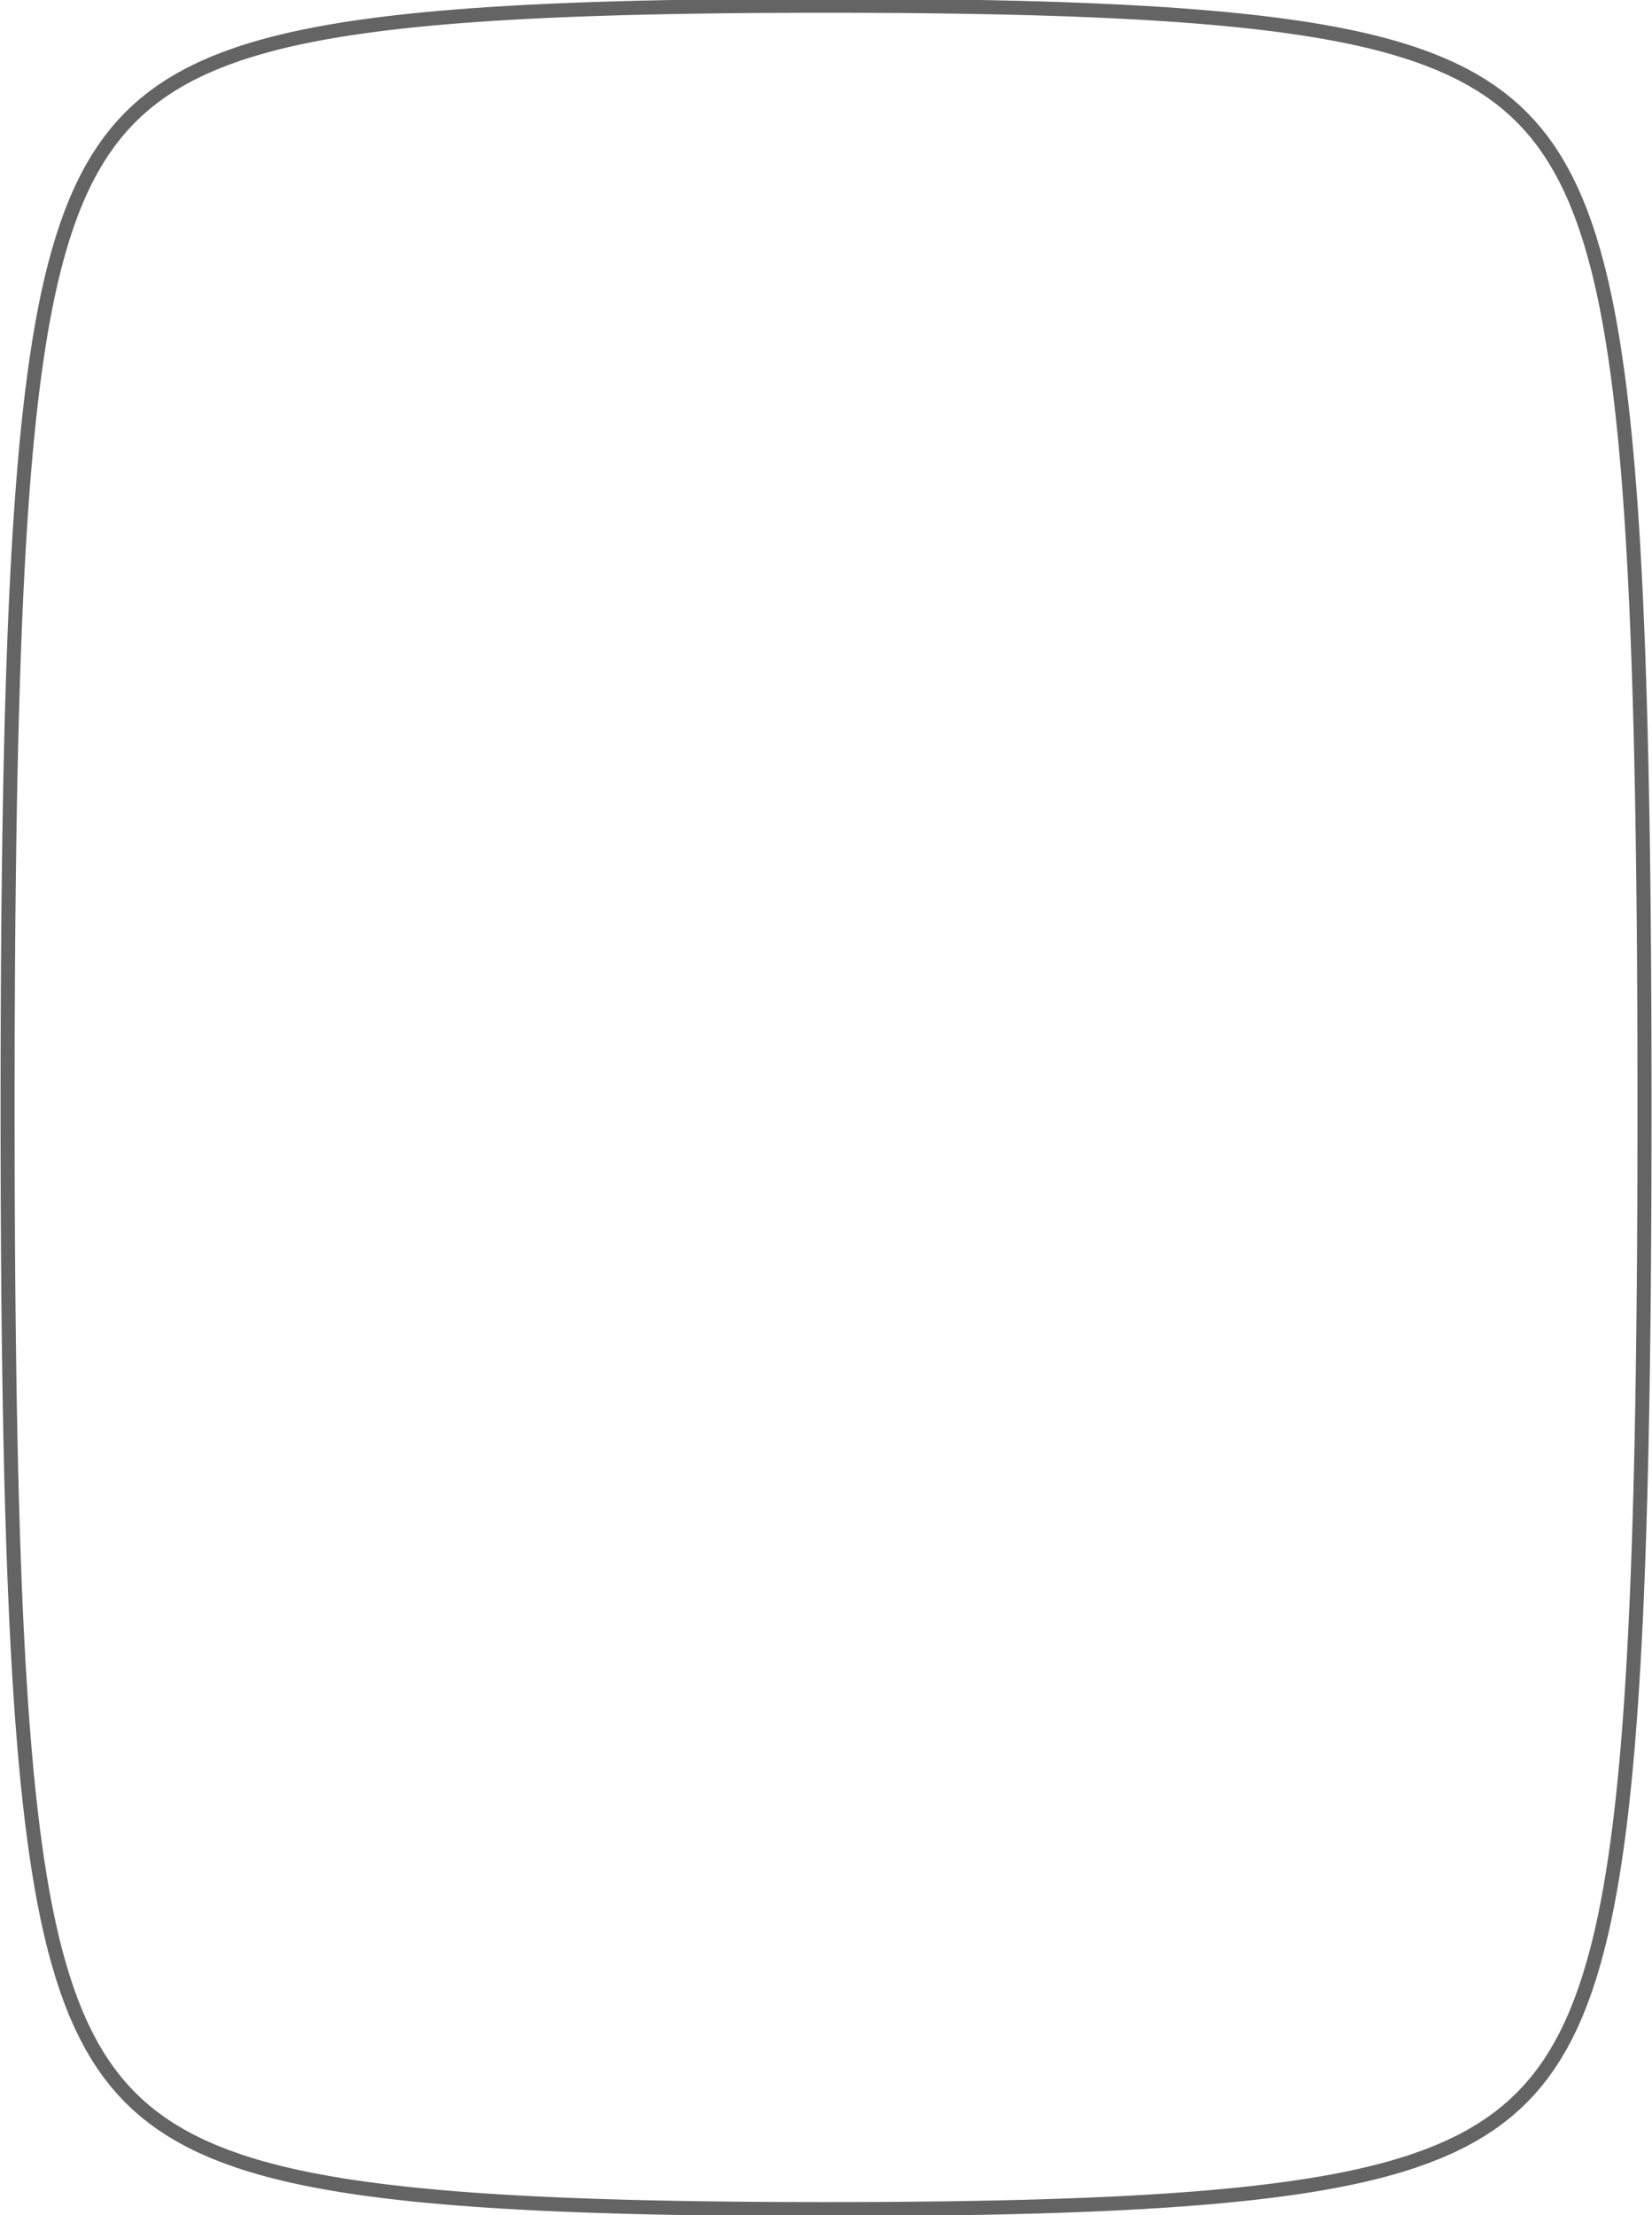 <?xml version="1.0" encoding="UTF-8" standalone="no"?>
<!DOCTYPE svg PUBLIC "-//W3C//DTD SVG 1.1//EN" "http://www.w3.org/Graphics/SVG/1.1/DTD/svg11.dtd">
<svg width="100%" height="100%" viewBox="0 0 235 315" version="1.1" xmlns="http://www.w3.org/2000/svg" xmlns:xlink="http://www.w3.org/1999/xlink" xml:space="preserve" xmlns:serif="http://www.serif.com/" style="fill-rule:evenodd;clip-rule:evenodd;stroke-linejoin:round;stroke-miterlimit:2;">
    <g transform="matrix(1,0,0,1,-521.888,-420.99)">
        <g transform="matrix(2.691,0,0,4.819,162.097,298.01)">
            <g transform="matrix(0.716,-5.48694e-19,9.8261e-19,-0.405,177.142,60.399)">
                <path d="M0.316,-75.358L-1.086,-75.356L-2.437,-75.353L-3.74,-75.347L-4.996,-75.339L-6.21,-75.329L-7.382,-75.317L-8.516,-75.303L-9.612,-75.287L-10.672,-75.27L-11.699,-75.25L-12.694,-75.23L-13.658,-75.207L-14.593,-75.183L-15.5,-75.157L-16.38,-75.13L-17.235,-75.102L-18.065,-75.072L-18.872,-75.041L-19.656,-75.009L-20.419,-74.975L-21.161,-74.94L-21.883,-74.904L-22.586,-74.866L-23.271,-74.828L-24.589,-74.747L-25.842,-74.662L-27.034,-74.573L-28.169,-74.48L-29.253,-74.382L-30.287,-74.281L-31.276,-74.175L-32.222,-74.066L-33.128,-73.953L-33.996,-73.837L-34.83,-73.717L-35.63,-73.593L-36.399,-73.465L-37.138,-73.334L-37.849,-73.2L-38.535,-73.061L-39.195,-72.92L-39.832,-72.774L-40.446,-72.625L-41.04,-72.472L-41.613,-72.316L-42.167,-72.156L-42.702,-71.992L-43.221,-71.824L-44.209,-71.477L-45.137,-71.115L-46.01,-70.736L-46.832,-70.34L-47.608,-69.926L-48.342,-69.494L-49.036,-69.043L-49.694,-68.572L-50.318,-68.08L-50.911,-67.565L-51.475,-67.027L-52.012,-66.465L-52.523,-65.876L-53.011,-65.259L-53.476,-64.613L-53.92,-63.935L-54.345,-63.224L-54.75,-62.476L-55.139,-61.69L-55.51,-60.862L-55.865,-59.99L-56.206,-59.07L-56.531,-58.097L-56.843,-57.068L-57.142,-55.978L-57.287,-55.409L-57.428,-54.821L-57.566,-54.216L-57.702,-53.591L-57.834,-52.947L-57.964,-52.282L-58.09,-51.595L-58.214,-50.884L-58.334,-50.15L-58.452,-49.39L-58.568,-48.604L-58.68,-47.789L-58.79,-46.945L-58.897,-46.07L-59.001,-45.162L-59.103,-44.218L-59.202,-43.238L-59.298,-42.219L-59.391,-41.159L-59.482,-40.054L-59.57,-38.903L-59.655,-37.702L-59.737,-36.447L-59.817,-35.137L-59.893,-33.766L-59.967,-32.33L-60.002,-31.586L-60.037,-30.824L-60.071,-30.044L-60.104,-29.244L-60.137,-28.424L-60.168,-27.584L-60.199,-26.722L-60.229,-25.837L-60.258,-24.929L-60.287,-23.997L-60.314,-23.039L-60.34,-22.056L-60.366,-21.045L-60.39,-20.005L-60.414,-18.935L-60.436,-17.835L-60.458,-16.702L-60.478,-15.535L-60.497,-14.333L-60.515,-13.094L-60.532,-11.816L-60.548,-10.497L-60.563,-9.136L-60.576,-7.73L-60.588,-6.277L-60.598,-4.775L-60.607,-3.221L-60.615,-1.612L-60.621,0.054L-60.625,1.781L-60.628,3.571L-60.629,4.492L-60.629,6.368L-60.628,7.288L-60.625,9.079L-60.621,10.806L-60.615,12.472L-60.607,14.08L-60.598,15.634L-60.588,17.137L-60.576,18.589L-60.563,19.995L-60.548,21.357L-60.532,22.675L-60.515,23.953L-60.497,25.193L-60.478,26.395L-60.458,27.562L-60.436,28.694L-60.414,29.795L-60.39,30.864L-60.366,31.904L-60.34,32.915L-60.314,33.899L-60.287,34.856L-60.258,35.789L-60.229,36.697L-60.199,37.581L-60.168,38.443L-60.137,39.284L-60.104,40.104L-60.071,40.903L-60.037,41.684L-60.002,42.445L-59.967,43.189L-59.893,44.625L-59.817,45.996L-59.737,47.307L-59.655,48.561L-59.57,49.762L-59.482,50.914L-59.391,52.018L-59.298,53.079L-59.202,54.098L-59.103,55.078L-59.001,56.021L-58.897,56.929L-58.79,57.805L-58.68,58.649L-58.568,59.463L-58.452,60.25L-58.334,61.01L-58.214,61.744L-58.09,62.454L-57.964,63.141L-57.834,63.807L-57.702,64.451L-57.566,65.075L-57.428,65.681L-57.287,66.268L-57.142,66.838L-56.843,67.928L-56.531,68.957L-56.206,69.929L-55.865,70.85L-55.51,71.722L-55.139,72.55L-54.75,73.336L-54.345,74.083L-53.92,74.795L-53.476,75.472L-53.011,76.119L-52.523,76.735L-52.012,77.324L-51.475,77.887L-50.911,78.425L-50.318,78.939L-49.694,79.431L-49.036,79.902L-48.342,80.354L-47.608,80.785L-46.832,81.199L-46.01,81.595L-45.137,81.974L-44.209,82.337L-43.221,82.684L-42.702,82.851L-42.167,83.015L-41.613,83.175L-41.04,83.332L-40.446,83.485L-39.832,83.634L-39.195,83.779L-38.535,83.921L-37.849,84.059L-37.138,84.194L-36.399,84.325L-35.63,84.452L-34.83,84.576L-33.996,84.696L-33.128,84.813L-32.222,84.926L-31.276,85.035L-30.287,85.14L-29.253,85.242L-28.169,85.339L-27.034,85.432L-25.842,85.522L-24.589,85.607L-23.271,85.687L-22.586,85.726L-21.883,85.763L-21.161,85.799L-20.419,85.834L-19.656,85.868L-18.872,85.901L-18.065,85.932L-17.235,85.962L-16.38,85.99L-15.5,86.017L-14.593,86.043L-13.658,86.067L-12.694,86.089L-11.699,86.11L-10.672,86.129L-9.612,86.147L-8.516,86.163L-7.382,86.177L-6.21,86.189L-4.996,86.199L-3.74,86.207L-2.437,86.212L-1.086,86.216L0.316,86.217L1.718,86.216L3.069,86.212L4.371,86.207L5.628,86.199L6.842,86.189L8.014,86.177L9.147,86.163L10.243,86.147L11.304,86.129L12.331,86.11L13.326,86.089L14.29,86.067L15.225,86.043L16.132,86.017L17.012,85.99L17.866,85.962L18.697,85.932L19.503,85.901L20.288,85.868L21.051,85.834L21.793,85.799L22.515,85.763L23.218,85.726L23.903,85.687L25.221,85.607L26.473,85.522L27.665,85.432L28.801,85.339L29.884,85.242L30.919,85.14L31.907,85.035L32.854,84.926L33.76,84.813L34.628,84.696L35.461,84.576L36.262,84.452L37.03,84.325L37.77,84.194L38.481,84.059L39.166,83.921L39.827,83.779L40.464,83.634L41.078,83.485L41.671,83.332L42.244,83.175L42.798,83.015L43.334,82.851L43.853,82.684L44.841,82.337L45.768,81.974L46.641,81.595L47.464,81.199L48.24,80.785L48.973,80.354L49.668,79.902L50.326,79.431L50.95,78.939L51.543,78.425L52.107,77.887L52.644,77.324L53.155,76.735L53.643,76.119L54.108,75.472L54.552,74.795L54.976,74.083L55.382,73.336L55.77,72.55L56.142,71.722L56.497,70.85L56.837,69.929L57.163,68.957L57.475,67.928L57.774,66.838L57.918,66.268L58.06,65.681L58.198,65.075L58.334,64.451L58.466,63.807L58.595,63.141L58.722,62.454L58.845,61.744L58.966,61.01L59.084,60.25L59.199,59.463L59.312,58.649L59.422,57.805L59.529,56.929L59.633,56.021L59.734,55.078L59.833,54.098L59.929,53.079L60.023,52.018L60.114,50.914L60.201,49.762L60.287,48.561L60.369,47.307L60.448,45.996L60.525,44.625L60.598,43.189L60.634,42.445L60.669,41.684L60.703,40.903L60.736,40.104L60.769,39.284L60.8,38.443L60.831,37.581L60.861,36.697L60.89,35.789L60.918,34.856L60.946,33.899L60.972,32.915L60.997,31.904L61.022,30.864L61.045,29.795L61.068,28.694L61.089,27.562L61.11,26.395L61.129,25.193L61.147,23.953L61.164,22.675L61.18,21.357L61.194,19.995L61.208,18.589L61.22,17.137L61.23,15.634L61.239,14.08L61.247,12.472L61.253,10.806L61.257,9.079L61.26,7.288L61.261,6.368L61.261,4.492L61.26,3.571L61.257,1.781L61.253,0.054L61.247,-1.612L61.239,-3.221L61.23,-4.775L61.22,-6.277L61.208,-7.73L61.194,-9.136L61.18,-10.497L61.164,-11.816L61.147,-13.094L61.129,-14.333L61.11,-15.535L61.089,-16.702L61.068,-17.835L61.045,-18.935L61.022,-20.005L60.997,-21.045L60.972,-22.056L60.946,-23.039L60.918,-23.997L60.89,-24.929L60.861,-25.837L60.831,-26.722L60.8,-27.584L60.769,-28.424L60.736,-29.244L60.703,-30.044L60.669,-30.824L60.634,-31.586L60.598,-32.33L60.525,-33.766L60.448,-35.137L60.369,-36.447L60.287,-37.702L60.201,-38.903L60.114,-40.054L60.023,-41.159L59.929,-42.219L59.833,-43.238L59.734,-44.218L59.633,-45.162L59.529,-46.07L59.422,-46.945L59.312,-47.789L59.199,-48.604L59.084,-49.39L58.966,-50.15L58.845,-50.884L58.722,-51.595L58.595,-52.282L58.466,-52.947L58.334,-53.591L58.198,-54.216L58.06,-54.821L57.918,-55.409L57.774,-55.978L57.475,-57.068L57.163,-58.097L56.837,-59.07L56.497,-59.99L56.142,-60.862L55.77,-61.69L55.382,-62.476L54.976,-63.224L54.552,-63.935L54.108,-64.613L53.643,-65.259L53.155,-65.876L52.644,-66.465L52.107,-67.027L51.543,-67.565L50.95,-68.08L50.326,-68.572L49.668,-69.043L48.973,-69.494L48.24,-69.926L47.464,-70.34L46.641,-70.736L45.768,-71.115L44.841,-71.477L43.853,-71.824L43.334,-71.992L42.798,-72.156L42.244,-72.316L41.671,-72.472L41.078,-72.625L40.464,-72.774L39.827,-72.92L39.166,-73.061L38.481,-73.2L37.77,-73.334L37.03,-73.465L36.262,-73.593L35.461,-73.717L34.628,-73.837L33.76,-73.953L32.854,-74.066L31.907,-74.175L30.919,-74.281L29.884,-74.382L28.801,-74.48L27.665,-74.573L26.473,-74.662L25.221,-74.747L23.903,-74.828L23.218,-74.866L22.515,-74.904L21.793,-74.94L21.051,-74.975L20.288,-75.009L19.503,-75.041L18.697,-75.072L17.866,-75.102L17.012,-75.13L16.132,-75.157L15.225,-75.183L14.29,-75.207L13.326,-75.23L12.331,-75.25L11.304,-75.27L10.243,-75.287L9.147,-75.303L8.014,-75.317L6.842,-75.329L5.628,-75.339L4.371,-75.347L3.069,-75.353L1.718,-75.356L0.316,-75.358ZM43.519,81.713L43.027,81.871C43.027,81.871 42.491,82.035 42.507,82.03C42.507,82.03 41.953,82.19 41.967,82.186C41.967,82.186 41.394,82.343 41.409,82.339C41.409,82.339 40.816,82.492 40.831,82.489C40.831,82.489 40.217,82.638 40.231,82.634C40.231,82.634 39.594,82.779 39.607,82.777C39.607,82.777 38.946,82.919 38.959,82.916C38.959,82.916 38.274,83.054 38.285,83.052C38.285,83.052 37.574,83.187 37.587,83.184C37.587,83.184 36.847,83.315 36.859,83.313C36.859,83.313 36.091,83.44 36.102,83.438C36.102,83.438 35.301,83.562 35.311,83.561C35.311,83.561 34.478,83.681 34.488,83.68C34.488,83.68 33.62,83.797 33.63,83.795C33.63,83.795 32.724,83.908 32.734,83.907C32.734,83.907 31.787,84.016 31.796,84.015C31.796,84.015 30.808,84.12 30.816,84.119C30.816,84.119 29.781,84.221 29.79,84.22C29.79,84.22 28.707,84.317 28.715,84.317C28.715,84.317 27.579,84.41 27.586,84.409C27.586,84.409 26.394,84.499 26.402,84.499C26.402,84.499 25.15,84.584 25.157,84.583C25.157,84.583 23.839,84.663 23.843,84.663C23.843,84.663 23.158,84.702 23.163,84.702C23.163,84.702 22.46,84.739 22.463,84.738C22.463,84.738 21.741,84.774 21.744,84.774C21.744,84.774 21.002,84.809 21.004,84.809C21.004,84.809 20.241,84.843 20.244,84.843C20.244,84.843 19.459,84.876 19.463,84.876C19.463,84.876 18.657,84.907 18.659,84.907C18.659,84.907 17.828,84.937 17.832,84.937C17.832,84.937 16.978,84.965 16.98,84.965C16.98,84.965 16.1,84.992 16.102,84.992C16.102,84.992 15.195,85.018 15.198,85.017C15.198,85.017 14.263,85.041 14.266,85.041C14.266,85.041 13.302,85.063 13.304,85.063C13.304,85.063 12.309,85.084 12.312,85.084C12.312,85.084 11.285,85.103 11.286,85.103C11.286,85.103 10.225,85.121 10.228,85.121C10.228,85.121 9.132,85.137 9.134,85.137C9.134,85.137 8.001,85.151 8.003,85.151C8.003,85.151 6.831,85.163 6.833,85.163C6.833,85.163 5.619,85.173 5.621,85.173C5.621,85.173 4.364,85.181 4.367,85.181C4.367,85.181 3.065,85.186 3.066,85.186C3.066,85.186 1.715,85.19 1.717,85.19C1.717,85.19 0.315,85.191 0.317,85.191C0.317,85.191 -1.085,85.19 -1.083,85.19C-1.083,85.19 -2.434,85.186 -2.433,85.186C-2.433,85.186 -3.736,85.181 -3.733,85.181C-3.733,85.181 -4.989,85.173 -4.987,85.173C-4.987,85.173 -6.201,85.163 -6.199,85.163C-6.199,85.163 -7.371,85.151 -7.369,85.151C-7.369,85.151 -8.503,85.137 -8.501,85.137C-8.501,85.137 -9.597,85.121 -9.594,85.121C-9.594,85.121 -10.654,85.103 -10.653,85.103C-10.653,85.103 -11.68,85.084 -11.677,85.084C-11.677,85.084 -12.672,85.063 -12.67,85.063C-12.67,85.063 -13.634,85.041 -13.631,85.041C-13.631,85.041 -14.566,85.017 -14.563,85.018C-14.563,85.018 -15.47,84.992 -15.468,84.992C-15.468,84.992 -16.348,84.965 -16.346,84.965C-16.346,84.965 -17.201,84.937 -17.197,84.937C-17.197,84.937 -18.027,84.907 -18.025,84.907C-18.025,84.907 -18.832,84.876 -18.828,84.876C-18.828,84.876 -19.612,84.843 -19.609,84.843C-19.609,84.843 -20.372,84.809 -20.37,84.809C-20.37,84.809 -21.112,84.774 -21.109,84.774C-21.109,84.774 -21.831,84.738 -21.828,84.739C-21.828,84.739 -22.531,84.702 -22.526,84.702C-22.526,84.702 -23.211,84.663 -23.207,84.663C-23.207,84.663 -24.525,84.583 -24.518,84.584C-24.518,84.584 -25.771,84.499 -25.763,84.499C-25.763,84.499 -26.955,84.409 -26.948,84.41C-26.948,84.41 -28.083,84.317 -28.076,84.317C-28.076,84.317 -29.16,84.22 -29.15,84.221C-29.15,84.221 -30.184,84.119 -30.176,84.12C-30.176,84.12 -31.165,84.015 -31.156,84.016C-31.156,84.016 -32.102,83.907 -32.092,83.908C-32.092,83.908 -32.998,83.795 -32.988,83.797C-32.988,83.797 -33.856,83.68 -33.847,83.681C-33.847,83.681 -34.681,83.561 -34.669,83.563C-34.669,83.563 -35.469,83.439 -35.459,83.44C-35.459,83.44 -36.228,83.313 -36.216,83.315C-36.216,83.315 -36.955,83.184 -36.942,83.187C-36.942,83.187 -37.653,83.052 -37.642,83.054C-37.642,83.054 -38.328,82.916 -38.314,82.919C-38.314,82.919 -38.974,82.777 -38.962,82.779C-38.962,82.779 -39.599,82.634 -39.585,82.638C-39.585,82.638 -40.199,82.489 -40.185,82.492C-40.185,82.492 -40.779,82.339 -40.763,82.343C-40.763,82.343 -41.336,82.186 -41.322,82.19C-41.322,82.19 -41.876,82.03 -41.86,82.035C-41.86,82.035 -42.395,81.871 -42.381,81.875L-42.887,81.713L-43.845,81.376L-44.738,81.027L-45.574,80.664L-46.358,80.286L-47.097,79.892L-47.792,79.484L-48.446,79.058L-49.066,78.614L-49.652,78.152L-50.209,77.67L-50.737,77.165L-51.241,76.638L-51.721,76.084L-52.179,75.505L-52.618,74.895L-53.038,74.255L-53.441,73.58L-53.827,72.868L-54.199,72.117L-54.554,71.323L-54.897,70.482L-55.226,69.592L-55.542,68.649L-55.845,67.646L-56.136,66.588C-56.136,66.588 -56.281,66.018 -56.278,66.031C-56.278,66.031 -56.419,65.444 -56.416,65.456C-56.416,65.456 -56.554,64.85 -56.552,64.859C-56.552,64.859 -56.688,64.235 -56.685,64.247C-56.685,64.247 -56.817,63.603 -56.815,63.613C-56.815,63.613 -56.945,62.947 -56.943,62.958C-56.943,62.958 -57.069,62.271 -57.068,62.279C-57.068,62.279 -57.192,61.569 -57.19,61.58C-57.19,61.58 -57.31,60.846 -57.309,60.854C-57.309,60.854 -57.427,60.094 -57.425,60.102C-57.425,60.102 -57.541,59.315 -57.54,59.325C-57.54,59.325 -57.652,58.511 -57.651,58.518C-57.651,58.518 -57.761,57.674 -57.76,57.682C-57.76,57.682 -57.867,56.806 -57.866,56.814C-57.866,56.814 -57.97,55.906 -57.97,55.912C-57.97,55.912 -58.072,54.969 -58.071,54.976C-58.071,54.976 -58.17,53.996 -58.169,54.003C-58.169,54.003 -58.265,52.984 -58.265,52.99C-58.265,52.99 -58.358,51.929 -58.357,51.935C-58.357,51.935 -58.448,50.831 -58.448,50.837C-58.448,50.837 -58.536,49.685 -58.535,49.69C-58.535,49.69 -58.62,48.489 -58.62,48.495C-58.62,48.495 -58.702,47.241 -58.702,47.245C-58.702,47.245 -58.782,45.934 -58.781,45.94C-58.781,45.94 -58.857,44.569 -58.857,44.573C-58.857,44.573 -58.931,43.137 -58.931,43.141C-58.931,43.141 -58.966,42.397 -58.966,42.398C-58.966,42.398 -59.001,41.637 -59.001,41.64C-59.001,41.64 -59.035,40.859 -59.035,40.861C-59.035,40.861 -59.068,40.062 -59.067,40.063C-59.067,40.063 -59.1,39.243 -59.1,39.247C-59.1,39.247 -59.131,38.406 -59.131,38.407C-59.131,38.407 -59.162,37.545 -59.162,37.547C-59.162,37.547 -59.192,36.663 -59.192,36.665C-59.192,36.665 -59.221,35.757 -59.221,35.757C-59.221,35.757 -59.25,34.824 -59.25,34.827C-59.25,34.827 -59.277,33.87 -59.277,33.872C-59.277,33.872 -59.303,32.888 -59.303,32.889C-59.303,32.889 -59.329,31.878 -59.329,31.881C-59.329,31.881 -59.353,30.841 -59.353,30.841C-59.353,30.841 -59.377,29.772 -59.377,29.775C-59.377,29.775 -59.399,28.674 -59.399,28.674C-59.399,28.674 -59.421,27.542 -59.421,27.545C-59.421,27.545 -59.441,26.378 -59.441,26.379C-59.441,26.379 -59.46,25.177 -59.46,25.178C-59.46,25.178 -59.478,23.938 -59.478,23.94C-59.478,23.94 -59.495,22.662 -59.495,22.663C-59.495,22.663 -59.511,21.345 -59.511,21.346C-59.511,21.346 -59.526,19.984 -59.526,19.986C-59.526,19.986 -59.539,18.58 -59.539,18.581C-59.539,18.581 -59.551,17.129 -59.551,17.13C-59.551,17.13 -59.561,15.627 -59.561,15.628C-59.561,15.628 -59.57,14.074 -59.57,14.075C-59.57,14.075 -59.578,12.467 -59.578,12.468C-59.578,12.468 -59.584,10.802 -59.584,10.804C-59.584,10.804 -59.588,9.077 -59.588,9.077C-59.588,9.077 -59.591,7.286 -59.591,7.287C-59.591,7.287 -59.592,6.367 -59.592,6.368L-59.592,5.43C-59.592,5.43 -59.592,4.492 -59.592,4.493C-59.592,4.493 -59.591,3.572 -59.591,3.573C-59.591,3.573 -59.588,1.783 -59.588,1.783C-59.588,1.783 -59.584,0.056 -59.584,0.058C-59.584,0.058 -59.578,-1.608 -59.578,-1.607C-59.578,-1.607 -59.57,-3.216 -59.57,-3.215C-59.57,-3.215 -59.561,-4.769 -59.561,-4.768C-59.561,-4.768 -59.551,-6.27 -59.551,-6.269C-59.551,-6.269 -59.539,-7.722 -59.539,-7.721C-59.539,-7.721 -59.526,-9.127 -59.526,-9.125C-59.526,-9.125 -59.511,-10.486 -59.511,-10.485C-59.511,-10.485 -59.495,-11.804 -59.495,-11.803C-59.495,-11.803 -59.478,-13.081 -59.478,-13.079C-59.478,-13.079 -59.46,-14.318 -59.46,-14.317C-59.46,-14.317 -59.441,-15.519 -59.441,-15.518C-59.441,-15.518 -59.421,-16.685 -59.421,-16.682C-59.421,-16.682 -59.399,-17.815 -59.399,-17.815C-59.399,-17.815 -59.377,-18.915 -59.377,-18.912C-59.377,-18.912 -59.353,-19.982 -59.353,-19.982C-59.353,-19.982 -59.329,-21.022 -59.329,-21.019C-59.329,-21.019 -59.303,-22.03 -59.303,-22.029C-59.303,-22.029 -59.277,-23.012 -59.277,-23.01C-59.277,-23.01 -59.25,-23.968 -59.25,-23.965C-59.25,-23.965 -59.221,-24.897 -59.221,-24.897C-59.221,-24.897 -59.192,-25.805 -59.192,-25.803C-59.192,-25.803 -59.162,-26.688 -59.162,-26.686C-59.162,-26.686 -59.131,-27.548 -59.131,-27.547C-59.131,-27.547 -59.1,-28.387 -59.1,-28.383C-59.1,-28.383 -59.067,-29.203 -59.068,-29.202C-59.068,-29.202 -59.035,-30.002 -59.035,-30C-59.035,-30 -59.001,-30.78 -59.001,-30.777C-59.001,-30.777 -58.966,-31.539 -58.966,-31.538C-58.966,-31.538 -58.931,-32.282 -58.931,-32.278C-58.931,-32.278 -58.857,-33.714 -58.857,-33.71C-58.857,-33.71 -58.781,-35.081 -58.782,-35.075C-58.782,-35.075 -58.702,-36.385 -58.702,-36.381C-58.702,-36.381 -58.62,-37.636 -58.62,-37.63C-58.62,-37.63 -58.535,-38.831 -58.536,-38.826C-58.536,-38.826 -58.448,-39.977 -58.448,-39.971C-58.448,-39.971 -58.357,-41.076 -58.358,-41.07C-58.358,-41.07 -58.265,-42.13 -58.265,-42.124C-58.265,-42.124 -58.169,-43.143 -58.17,-43.136C-58.17,-43.136 -58.071,-44.116 -58.072,-44.109C-58.072,-44.109 -57.97,-45.053 -57.97,-45.047C-57.97,-45.047 -57.866,-45.955 -57.867,-45.947C-57.867,-45.947 -57.76,-46.822 -57.761,-46.814C-57.761,-46.814 -57.651,-47.658 -57.652,-47.651C-57.652,-47.651 -57.54,-48.466 -57.542,-48.456C-57.542,-48.456 -57.426,-49.242 -57.427,-49.234C-57.427,-49.234 -57.309,-49.994 -57.31,-49.986C-57.31,-49.986 -57.19,-50.72 -57.192,-50.71C-57.192,-50.71 -57.068,-51.421 -57.069,-51.412C-57.069,-51.412 -56.943,-52.099 -56.945,-52.087C-56.945,-52.087 -56.815,-52.752 -56.817,-52.743C-56.817,-52.743 -56.685,-53.387 -56.688,-53.375C-56.688,-53.375 -56.552,-54 -56.554,-53.99C-56.554,-53.99 -56.416,-54.595 -56.419,-54.584C-56.419,-54.584 -56.278,-55.172 -56.281,-55.158C-56.281,-55.158 -56.136,-55.727 -56.141,-55.709L-55.845,-56.786L-55.541,-57.789L-55.226,-58.732L-54.897,-59.622L-54.554,-60.463L-54.199,-61.257L-53.827,-62.008L-53.441,-62.721L-53.038,-63.395L-52.618,-64.036L-52.179,-64.645L-51.72,-65.226L-51.241,-65.778L-50.738,-66.305L-50.208,-66.81L-49.652,-67.293L-49.066,-67.755L-48.447,-68.198L-47.792,-68.624L-47.096,-69.033L-46.358,-69.427L-45.574,-69.805L-44.738,-70.168L-43.845,-70.516L-42.898,-70.849C-42.898,-70.849 -42.379,-71.017 -42.395,-71.012C-42.395,-71.012 -41.86,-71.176 -41.876,-71.171C-41.876,-71.171 -41.322,-71.331 -41.338,-71.327C-41.338,-71.327 -40.765,-71.483 -40.779,-71.479C-40.779,-71.479 -40.185,-71.632 -40.199,-71.629C-40.199,-71.629 -39.585,-71.778 -39.598,-71.775C-39.598,-71.775 -38.961,-71.921 -38.976,-71.917C-38.976,-71.917 -38.316,-72.058 -38.327,-72.056C-38.327,-72.056 -37.641,-72.195 -37.655,-72.192C-37.655,-72.192 -36.944,-72.326 -36.955,-72.324C-36.955,-72.324 -36.216,-72.455 -36.227,-72.453C-36.227,-72.453 -35.458,-72.581 -35.469,-72.58C-35.469,-72.58 -34.669,-72.704 -34.681,-72.702C-34.681,-72.702 -33.847,-72.822 -33.857,-72.82C-33.857,-72.82 -32.989,-72.936 -32.998,-72.935C-32.998,-72.935 -32.092,-73.048 -32.102,-73.047C-32.102,-73.047 -31.156,-73.156 -31.164,-73.155C-31.164,-73.155 -30.175,-73.261 -30.185,-73.26C-30.185,-73.26 -29.151,-73.361 -29.159,-73.36C-29.159,-73.36 -28.075,-73.458 -28.083,-73.458C-28.083,-73.458 -26.948,-73.551 -26.956,-73.55C-26.956,-73.55 -25.764,-73.639 -25.771,-73.639C-25.771,-73.639 -24.518,-73.724 -24.525,-73.723C-24.525,-73.723 -23.207,-73.804 -23.213,-73.804C-23.213,-73.804 -22.528,-73.842 -22.529,-73.842C-22.529,-73.842 -21.826,-73.88 -21.831,-73.879C-21.831,-73.879 -21.109,-73.915 -21.112,-73.915C-21.112,-73.915 -20.37,-73.95 -20.372,-73.95C-20.372,-73.95 -19.609,-73.984 -19.613,-73.984C-19.613,-73.984 -18.829,-74.016 -18.832,-74.016C-18.832,-74.016 -18.025,-74.047 -18.027,-74.047C-18.027,-74.047 -17.197,-74.077 -17.201,-74.077C-17.201,-74.077 -16.346,-74.105 -16.348,-74.105C-16.348,-74.105 -15.468,-74.132 -15.47,-74.132C-15.47,-74.132 -14.563,-74.158 -14.566,-74.157C-14.566,-74.157 -13.631,-74.181 -13.633,-74.181C-13.633,-74.181 -12.669,-74.204 -12.673,-74.204C-12.673,-74.204 -11.678,-74.224 -11.679,-74.224C-11.679,-74.224 -10.652,-74.244 -10.655,-74.244C-10.655,-74.244 -9.595,-74.261 -9.597,-74.261C-9.597,-74.261 -8.501,-74.277 -8.503,-74.277C-8.503,-74.277 -7.369,-74.291 -7.371,-74.291C-7.371,-74.291 -6.199,-74.303 -6.201,-74.303C-6.201,-74.303 -4.987,-74.313 -4.989,-74.313C-4.989,-74.313 -3.733,-74.321 -3.735,-74.321C-3.735,-74.321 -2.432,-74.327 -2.435,-74.327C-2.435,-74.327 -1.084,-74.33 -1.085,-74.33L0.316,-74.332L1.716,-74.33C1.716,-74.33 3.067,-74.327 3.064,-74.327C3.064,-74.327 4.366,-74.321 4.364,-74.321C4.364,-74.321 5.621,-74.313 5.619,-74.313C5.619,-74.313 6.833,-74.303 6.831,-74.303C6.831,-74.303 8.003,-74.291 8.001,-74.291C8.001,-74.291 9.134,-74.277 9.132,-74.277C9.132,-74.277 10.228,-74.261 10.226,-74.261C10.226,-74.261 11.287,-74.244 11.284,-74.244C11.284,-74.244 12.311,-74.224 12.31,-74.224C12.31,-74.224 13.305,-74.204 13.301,-74.204C13.301,-74.204 14.265,-74.181 14.263,-74.181C14.263,-74.181 15.198,-74.157 15.195,-74.158C15.195,-74.158 16.102,-74.132 16.1,-74.132C16.1,-74.132 16.98,-74.105 16.978,-74.105C16.978,-74.105 17.832,-74.077 17.828,-74.077C17.828,-74.077 18.659,-74.047 18.657,-74.047C18.657,-74.047 19.463,-74.016 19.46,-74.016C19.46,-74.016 20.245,-73.984 20.241,-73.984C20.241,-73.984 21.004,-73.95 21.002,-73.95C21.002,-73.95 21.744,-73.915 21.741,-73.915C21.741,-73.915 22.463,-73.879 22.458,-73.88C22.458,-73.88 23.161,-73.842 23.16,-73.842C23.16,-73.842 23.845,-73.804 23.839,-73.804C23.839,-73.804 25.157,-73.723 25.15,-73.724C25.15,-73.724 26.402,-73.639 26.395,-73.639C26.395,-73.639 27.587,-73.55 27.579,-73.551C27.579,-73.551 28.715,-73.458 28.706,-73.458C28.706,-73.458 29.789,-73.36 29.782,-73.361C29.782,-73.361 30.817,-73.26 30.807,-73.261C30.807,-73.261 31.795,-73.155 31.787,-73.156C31.787,-73.156 32.734,-73.047 32.724,-73.048C32.724,-73.048 33.63,-72.935 33.621,-72.936C33.621,-72.936 34.489,-72.82 34.478,-72.822C34.478,-72.822 35.311,-72.702 35.301,-72.703C35.301,-72.703 36.102,-72.579 36.09,-72.581C36.09,-72.581 36.858,-72.453 36.847,-72.455C36.847,-72.455 37.587,-72.324 37.576,-72.326C37.576,-72.326 38.287,-72.192 38.272,-72.195C38.272,-72.195 38.957,-72.056 38.947,-72.058C38.947,-72.058 39.608,-71.917 39.593,-71.921C39.593,-71.921 40.23,-71.775 40.217,-71.778C40.217,-71.778 40.831,-71.629 40.816,-71.632C40.816,-71.632 41.409,-71.479 41.396,-71.483C41.396,-71.483 41.969,-71.327 41.953,-71.331C41.953,-71.331 42.507,-71.171 42.491,-71.176C42.491,-71.176 43.027,-71.012 43.011,-71.017C43.011,-71.017 43.53,-70.849 43.506,-70.857L44.477,-70.516L45.369,-70.168L46.205,-69.805L46.991,-69.427L47.728,-69.034L48.423,-68.624L49.079,-68.198L49.698,-67.755L50.284,-67.293L50.84,-66.81L51.37,-66.305L51.873,-65.778L52.352,-65.226L52.811,-64.645L53.25,-64.036L53.669,-63.395L54.072,-62.721L54.459,-62.008L54.83,-61.257L55.187,-60.462L55.528,-59.622L55.857,-58.733L56.174,-57.788L56.477,-56.786L56.768,-55.729C56.768,-55.729 56.912,-55.16 56.909,-55.171C56.909,-55.171 57.051,-54.583 57.048,-54.595C57.048,-54.595 57.186,-53.99 57.184,-54C57.184,-54 57.32,-53.375 57.317,-53.387C57.317,-53.387 57.449,-52.743 57.447,-52.754C57.447,-52.754 57.576,-52.089 57.575,-52.098C57.575,-52.098 57.702,-51.411 57.699,-51.422C57.699,-51.422 57.822,-50.711 57.821,-50.719C57.821,-50.719 57.942,-49.985 57.941,-49.994C57.941,-49.994 58.059,-49.234 58.057,-49.243C58.057,-49.243 58.172,-48.457 58.171,-48.465C58.171,-48.465 58.284,-47.65 58.283,-47.658C58.283,-47.658 58.393,-46.814 58.392,-46.822C58.392,-46.822 58.499,-45.947 58.498,-45.955C58.498,-45.955 58.602,-45.047 58.601,-45.054C58.601,-45.054 58.702,-44.11 58.702,-44.116C58.702,-44.116 58.801,-43.136 58.8,-43.143C58.8,-43.143 58.896,-42.124 58.896,-42.129C58.896,-42.129 58.99,-41.069 58.989,-41.076C58.989,-41.076 59.08,-39.971 59.08,-39.978C59.08,-39.978 59.167,-38.827 59.166,-38.831C59.166,-38.831 59.252,-37.63 59.252,-37.636C59.252,-37.636 59.334,-36.381 59.333,-36.386C59.333,-36.386 59.412,-35.076 59.412,-35.08C59.412,-35.08 59.489,-33.709 59.489,-33.714C59.489,-33.714 59.562,-32.278 59.562,-32.281C59.562,-32.281 59.598,-31.537 59.598,-31.539C59.598,-31.539 59.633,-30.777 59.633,-30.78C59.633,-30.78 59.667,-30 59.667,-30.002C59.667,-30.002 59.7,-29.202 59.699,-29.203C59.699,-29.203 59.732,-28.383 59.732,-28.387C59.732,-28.387 59.763,-27.547 59.763,-27.548C59.763,-27.548 59.794,-26.686 59.794,-26.688C59.794,-26.688 59.824,-25.803 59.824,-25.805C59.824,-25.805 59.853,-24.897 59.853,-24.899C59.853,-24.899 59.881,-23.967 59.881,-23.967C59.881,-23.967 59.909,-23.009 59.909,-23.012C59.909,-23.012 59.935,-22.029 59.935,-22.031C59.935,-22.031 59.96,-21.02 59.96,-21.021C59.96,-21.021 59.985,-19.981 59.985,-19.983C59.985,-19.983 60.008,-18.913 60.008,-18.914C60.008,-18.914 60.031,-17.814 60.031,-17.816C60.031,-17.816 60.052,-16.683 60.052,-16.684C60.052,-16.684 60.073,-15.517 60.073,-15.519C60.073,-15.519 60.092,-14.317 60.092,-14.318C60.092,-14.318 60.11,-13.079 60.11,-13.081C60.11,-13.081 60.127,-11.803 60.127,-11.804C60.127,-11.804 60.143,-10.485 60.143,-10.487C60.143,-10.487 60.157,-9.126 60.157,-9.126C60.157,-9.126 60.171,-7.72 60.171,-7.722C60.171,-7.722 60.183,-6.269 60.183,-6.27C60.183,-6.27 60.193,-4.768 60.193,-4.769C60.193,-4.769 60.202,-3.215 60.202,-3.216C60.202,-3.216 60.21,-1.607 60.21,-1.608C60.21,-1.608 60.216,0.058 60.216,0.056C60.216,0.056 60.22,1.783 60.22,1.783C60.22,1.783 60.223,3.573 60.223,3.572C60.223,3.572 60.224,4.493 60.224,4.492C60.224,4.492 60.224,5.43 60.224,5.43C60.224,5.43 60.224,6.368 60.224,6.367C60.224,6.367 60.223,7.287 60.223,7.286C60.223,7.286 60.22,9.077 60.22,9.077C60.22,9.077 60.216,10.804 60.216,10.802C60.216,10.802 60.21,12.468 60.21,12.467C60.21,12.467 60.202,14.075 60.202,14.074C60.202,14.074 60.193,15.628 60.193,15.627C60.193,15.627 60.183,17.13 60.183,17.129C60.183,17.129 60.171,18.581 60.171,18.579C60.171,18.579 60.157,19.985 60.157,19.985C60.157,19.985 60.143,21.347 60.143,21.345C60.143,21.345 60.127,22.663 60.127,22.662C60.127,22.662 60.11,23.94 60.11,23.938C60.11,23.938 60.092,25.178 60.092,25.177C60.092,25.177 60.073,26.379 60.073,26.377C60.073,26.377 60.052,27.544 60.052,27.543C60.052,27.543 60.031,28.675 60.031,28.673C60.031,28.673 60.008,29.774 60.008,29.773C60.008,29.773 59.985,30.842 59.985,30.84C59.985,30.84 59.96,31.88 59.96,31.879C59.96,31.879 59.935,32.89 59.935,32.888C59.935,32.888 59.909,33.872 59.909,33.869C59.909,33.869 59.881,34.826 59.881,34.826C59.881,34.826 59.853,35.759 59.853,35.757C59.853,35.757 59.824,36.665 59.824,36.663C59.824,36.663 59.794,37.547 59.794,37.545C59.794,37.545 59.763,38.407 59.763,38.406C59.763,38.406 59.732,39.247 59.732,39.243C59.732,39.243 59.699,40.063 59.7,40.062C59.7,40.062 59.667,40.861 59.667,40.859C59.667,40.859 59.633,41.64 59.633,41.637C59.633,41.637 59.598,42.398 59.598,42.396C59.598,42.396 59.562,43.14 59.562,43.137C59.562,43.137 59.489,44.573 59.489,44.568C59.489,44.568 59.412,45.939 59.412,45.935C59.412,45.935 59.333,47.246 59.334,47.241C59.334,47.241 59.252,48.495 59.252,48.489C59.252,48.489 59.166,49.69 59.167,49.686C59.167,49.686 59.08,50.838 59.08,50.831C59.08,50.831 58.989,51.935 58.99,51.928C58.99,51.928 58.896,52.989 58.896,52.984C58.896,52.984 58.8,54.003 58.801,53.996C58.801,53.996 58.702,54.976 58.702,54.97C58.702,54.97 58.601,55.913 58.602,55.906C58.602,55.906 58.498,56.814 58.499,56.806C58.499,56.806 58.392,57.682 58.393,57.674C58.393,57.674 58.283,58.518 58.284,58.509C58.284,58.509 58.171,59.323 58.172,59.316C58.172,59.316 58.057,60.103 58.059,60.094C58.059,60.094 57.941,60.854 57.942,60.845C57.942,60.845 57.821,61.579 57.823,61.571C57.823,61.571 57.7,62.281 57.702,62.27C57.702,62.27 57.575,62.957 57.576,62.948C57.576,62.948 57.447,63.614 57.449,63.603C57.449,63.603 57.317,64.247 57.32,64.235C57.32,64.235 57.184,64.859 57.186,64.85C57.186,64.85 57.048,65.456 57.051,65.442C57.051,65.442 56.909,66.029 56.912,66.019C56.912,66.019 56.768,66.589 56.773,66.569L56.477,67.646L56.174,68.648L55.857,69.592L55.528,70.482L55.187,71.322L54.83,72.117L54.459,72.868L54.072,73.58L53.669,74.255L53.25,74.895L52.811,75.505L52.353,76.084L51.873,76.638L51.369,77.165L50.841,77.67L50.284,78.152L49.698,78.614L49.079,79.057L48.423,79.484L47.728,79.892L46.991,80.286L46.205,80.664L45.368,81.027L44.476,81.376L43.519,81.713Z" style="fill:rgb(100,100,100);"/>
            </g>
        </g>
    </g>
</svg>
